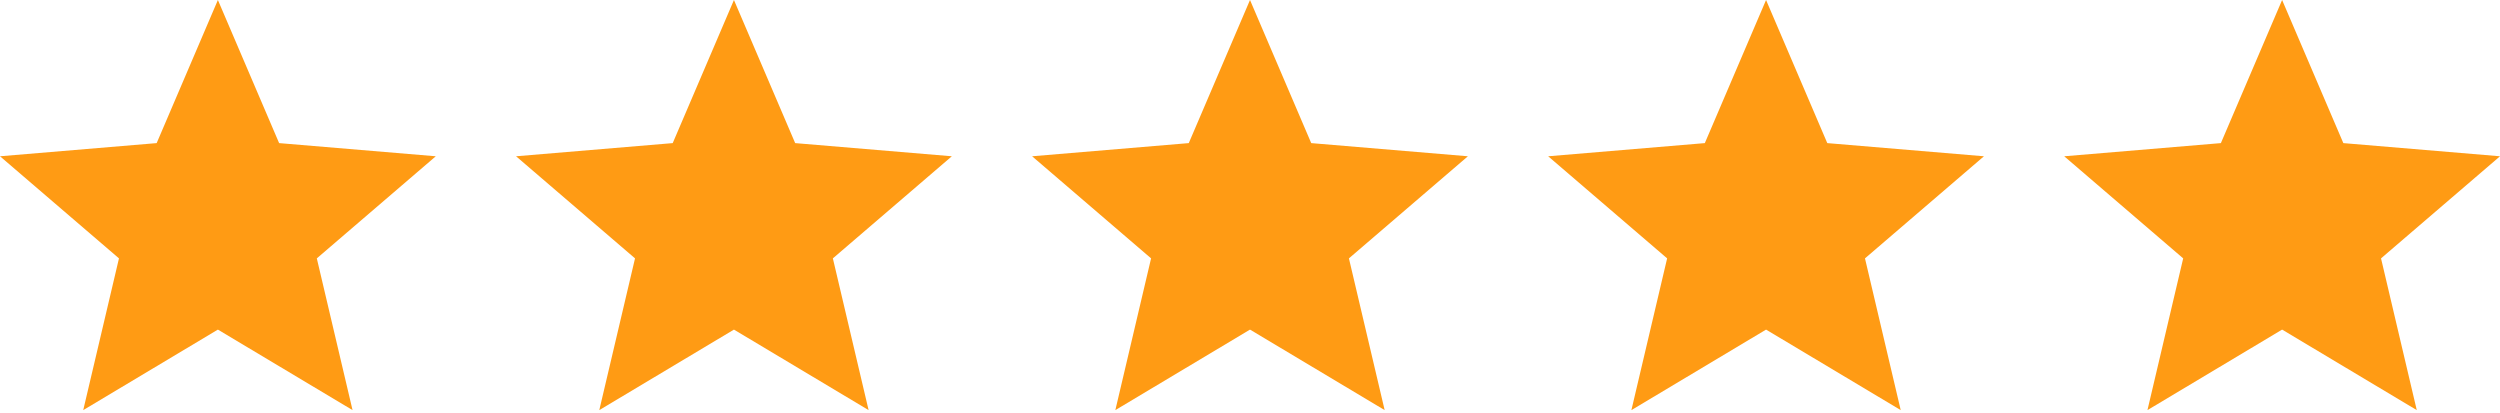 <svg width="218" height="36" viewBox="0 0 218 36" fill="none" xmlns="http://www.w3.org/2000/svg">
<path d="M19 28.741L30.742 35.762L27.626 22.53L38 13.627L24.339 12.479L19 0L13.661 12.479L0 13.627L10.374 22.53L7.258 35.762L19 28.741Z" fill="#FF9B14"/>
<path d="M64 28.741L75.742 35.762L72.626 22.53L83 13.627L69.339 12.479L64 0L58.661 12.479L45 13.627L55.374 22.53L52.258 35.762L64 28.741Z" fill="#FF9B14"/>
<path d="M109 28.741L120.742 35.762L117.626 22.53L128 13.627L114.339 12.479L109 0L103.661 12.479L90 13.627L100.374 22.53L97.258 35.762L109 28.741Z" fill="#FF9B14"/>
<path d="M154 28.741L165.742 35.762L162.626 22.53L173 13.627L159.339 12.479L154 0L148.661 12.479L135 13.627L145.374 22.53L142.258 35.762L154 28.741Z" fill="#FF9B14"/>
<path d="M199 28.741L210.742 35.762L207.626 22.53L218 13.627L204.339 12.479L199 0L193.661 12.479L180 13.627L190.374 22.53L187.258 35.762L199 28.741Z" fill="#FF9B14"/>
</svg>
